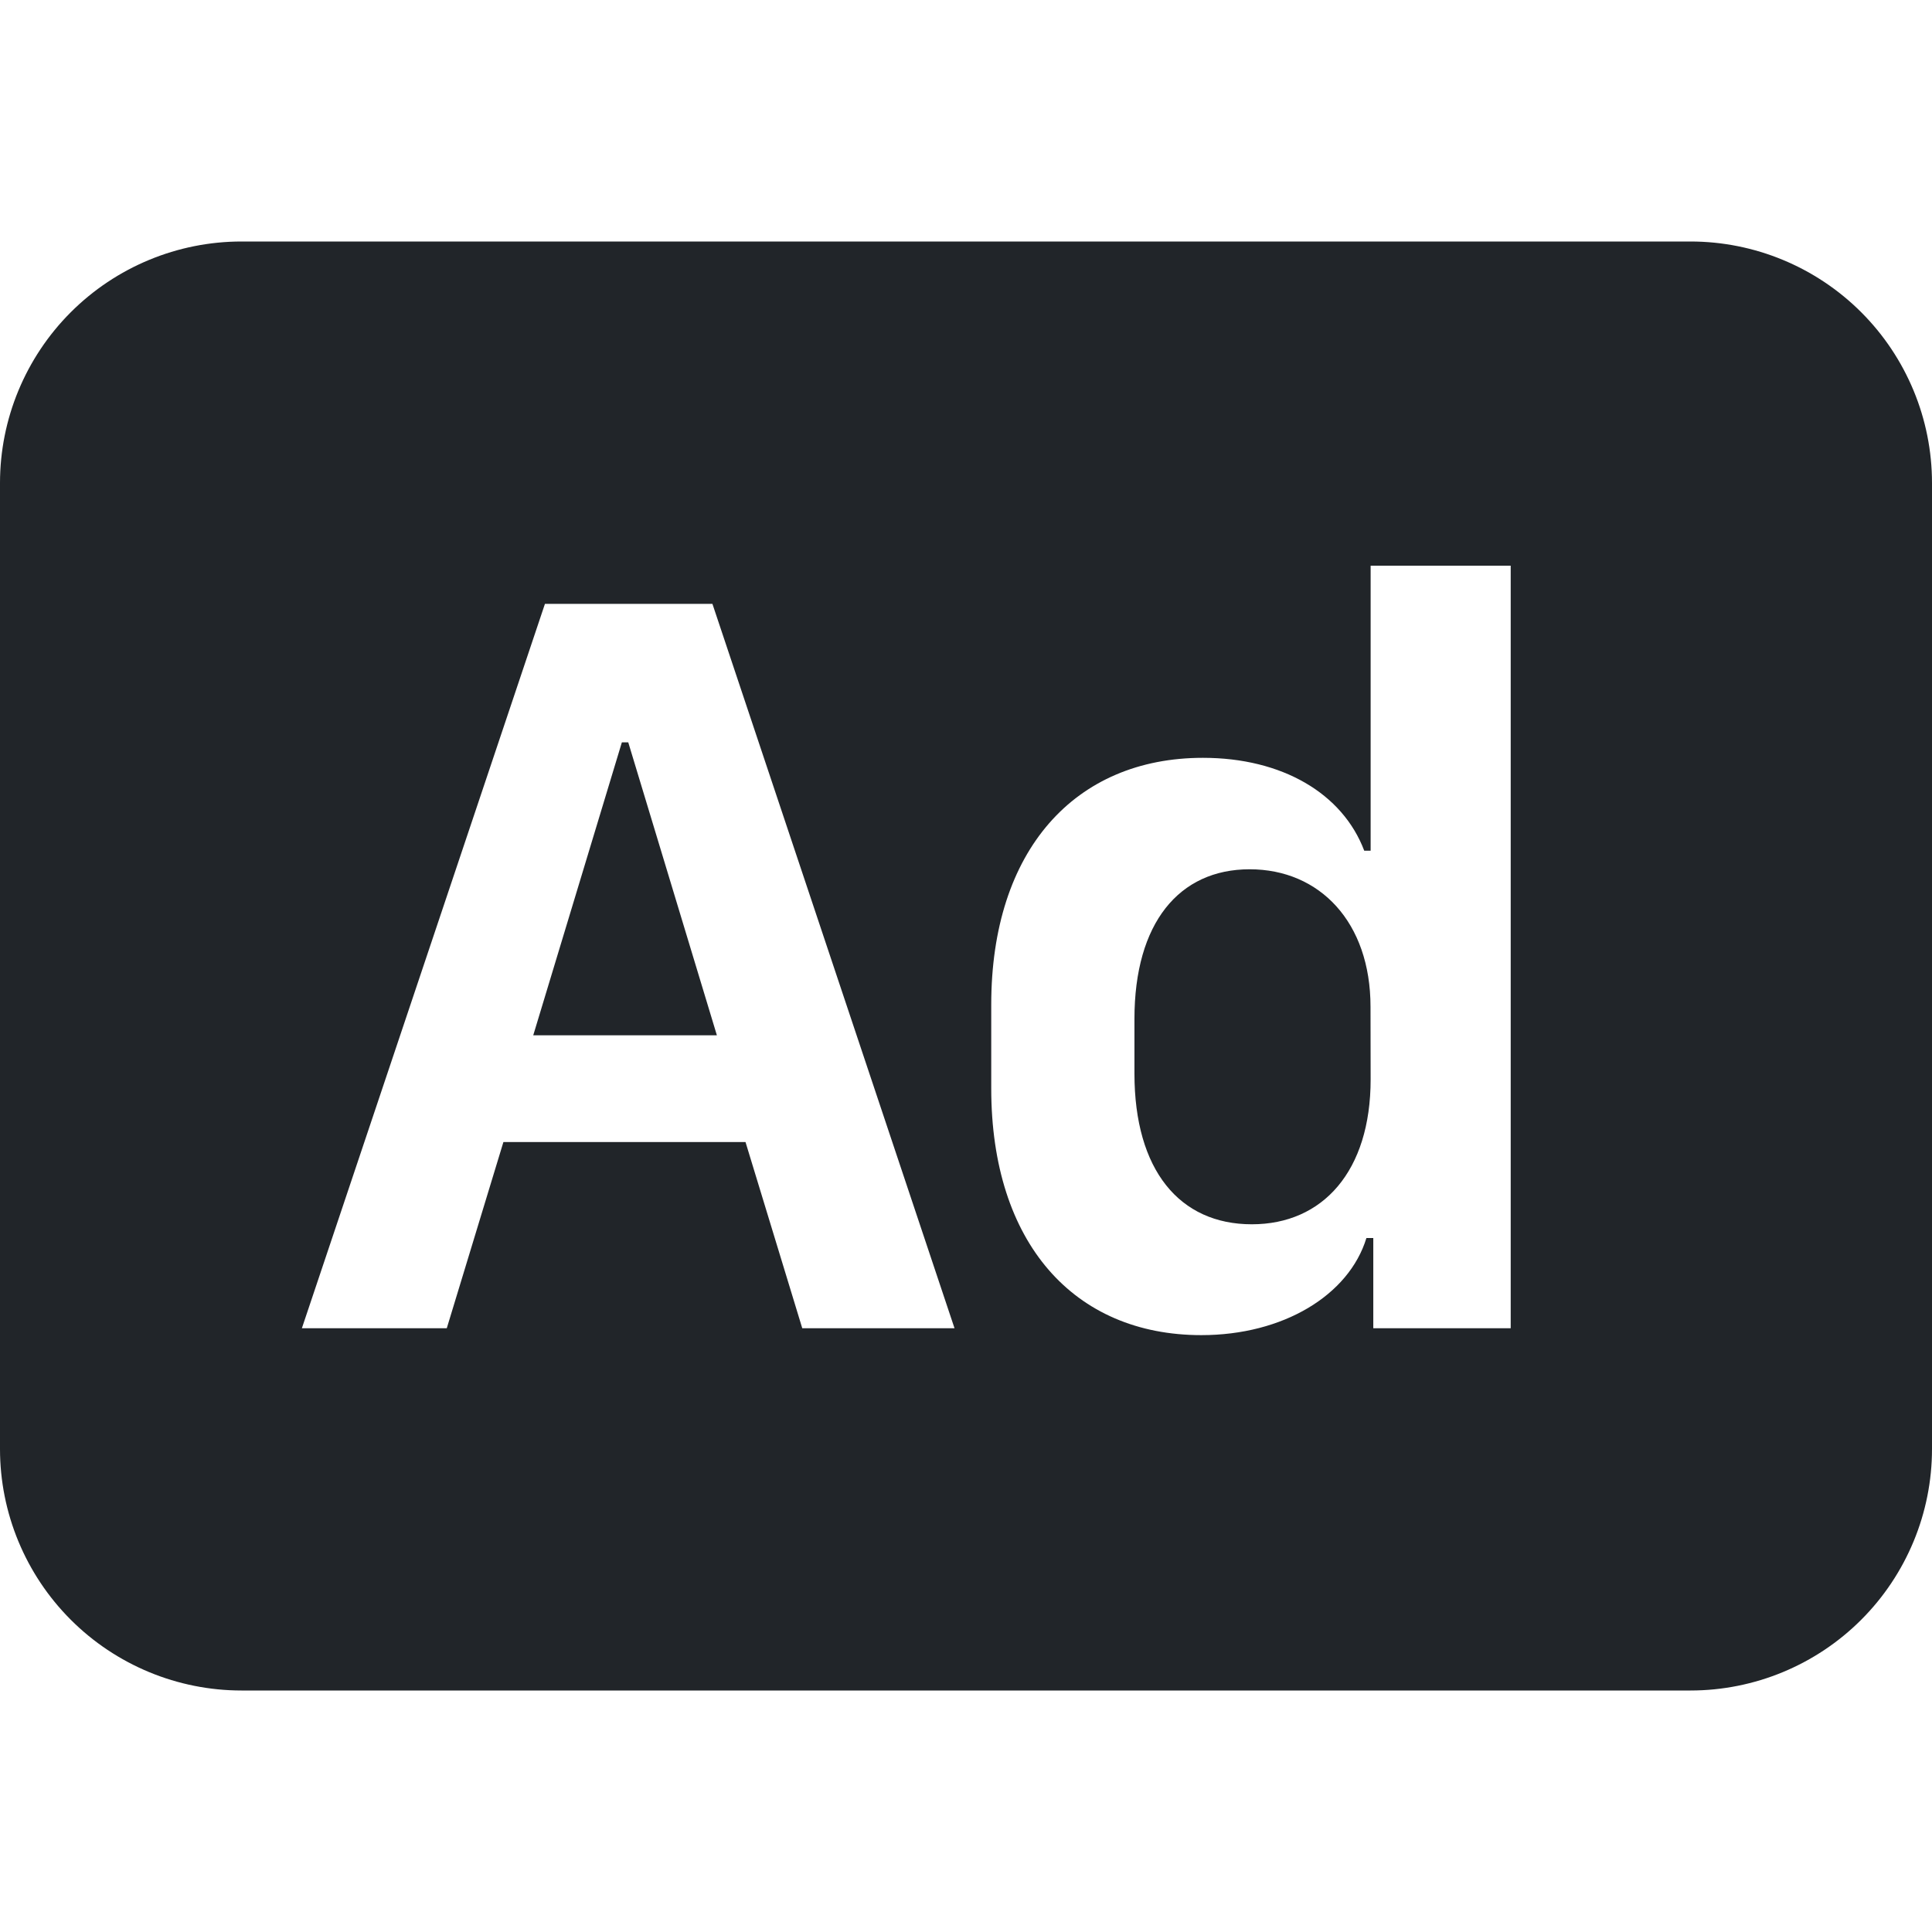 <svg width="16" height="16" viewBox="0 0 16 16" fill="none" xmlns="http://www.w3.org/2000/svg">
<path d="M11.35 8.337C11.35 7.638 10.93 7.199 10.349 7.199C9.765 7.199 9.395 7.643 9.395 8.438V8.891C9.395 9.691 9.769 10.139 10.367 10.139C10.955 10.139 11.351 9.699 11.351 8.939L11.35 8.337ZM5.937 8.574L5.203 6.148H5.15L4.416 8.574H5.937Z" fill="#212529"/>
<path d="M2 2C1.47 2 0.961 2.211 0.586 2.586C0.211 2.961 0 3.47 0 4V12C0 12.53 0.211 13.039 0.586 13.414C0.961 13.789 1.47 14 2 14H14C14.53 14 15.039 13.789 15.414 13.414C15.789 13.039 16 12.53 16 12V4C16 3.47 15.789 2.961 15.414 2.586C15.039 2.211 14.53 2 14 2H2ZM8.209 8.32C8.209 7.04 8.903 6.276 9.962 6.276C10.617 6.276 11.118 6.57 11.298 7.045H11.351V4.685H12.511V11H11.373V10.253H11.316C11.171 10.727 10.626 11.057 9.949 11.057C8.894 11.057 8.209 10.293 8.209 9.014V8.32ZM4.169 9.458L3.7 11H2.5L4.513 5.001H5.9L7.905 11H6.644L6.174 9.458H4.169Z" fill="#212529"/>
</svg>
